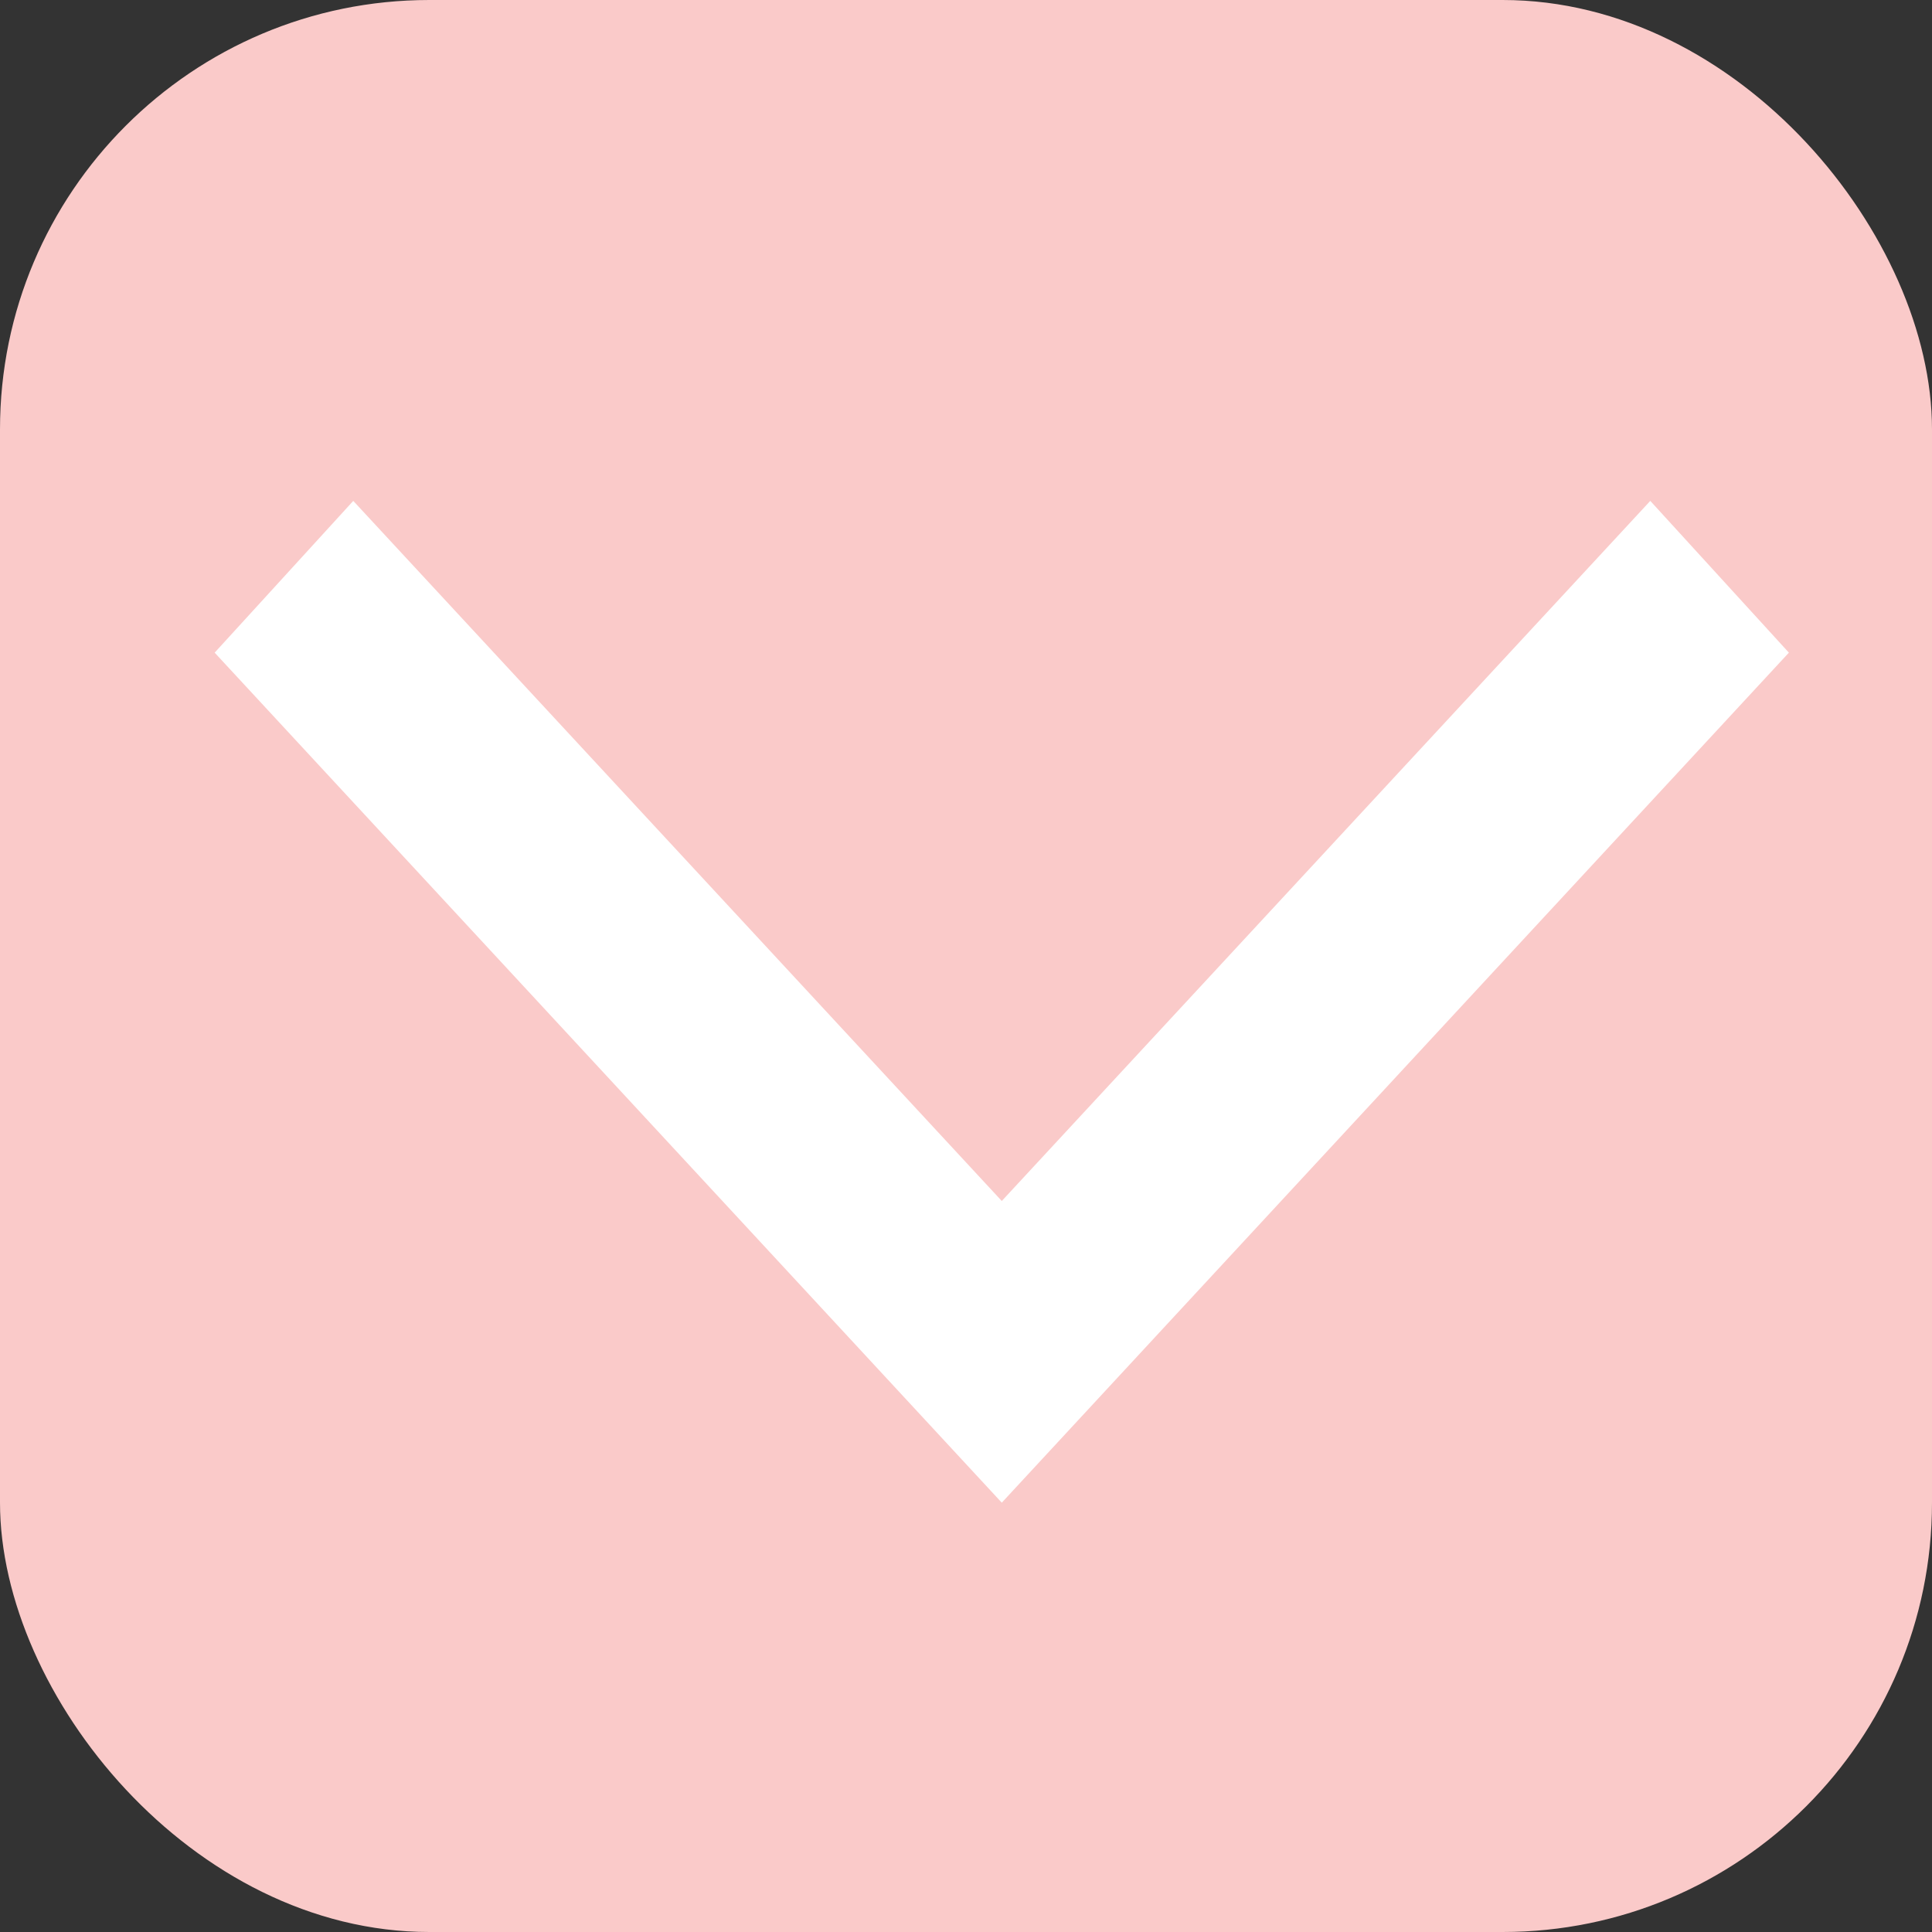 <svg width="27" height="27" fill="none" xmlns="http://www.w3.org/2000/svg"><rect width="100%" height="100%" fill="#333333" stroke="none"/><rect width="27" height="27" rx="6" fill="#FACAC9"/><path d="M25 9.121L23.063 7 14 16.784 4.937 7 3 9.121 14 21 25 9.121z" fill="#fff"/></svg>
